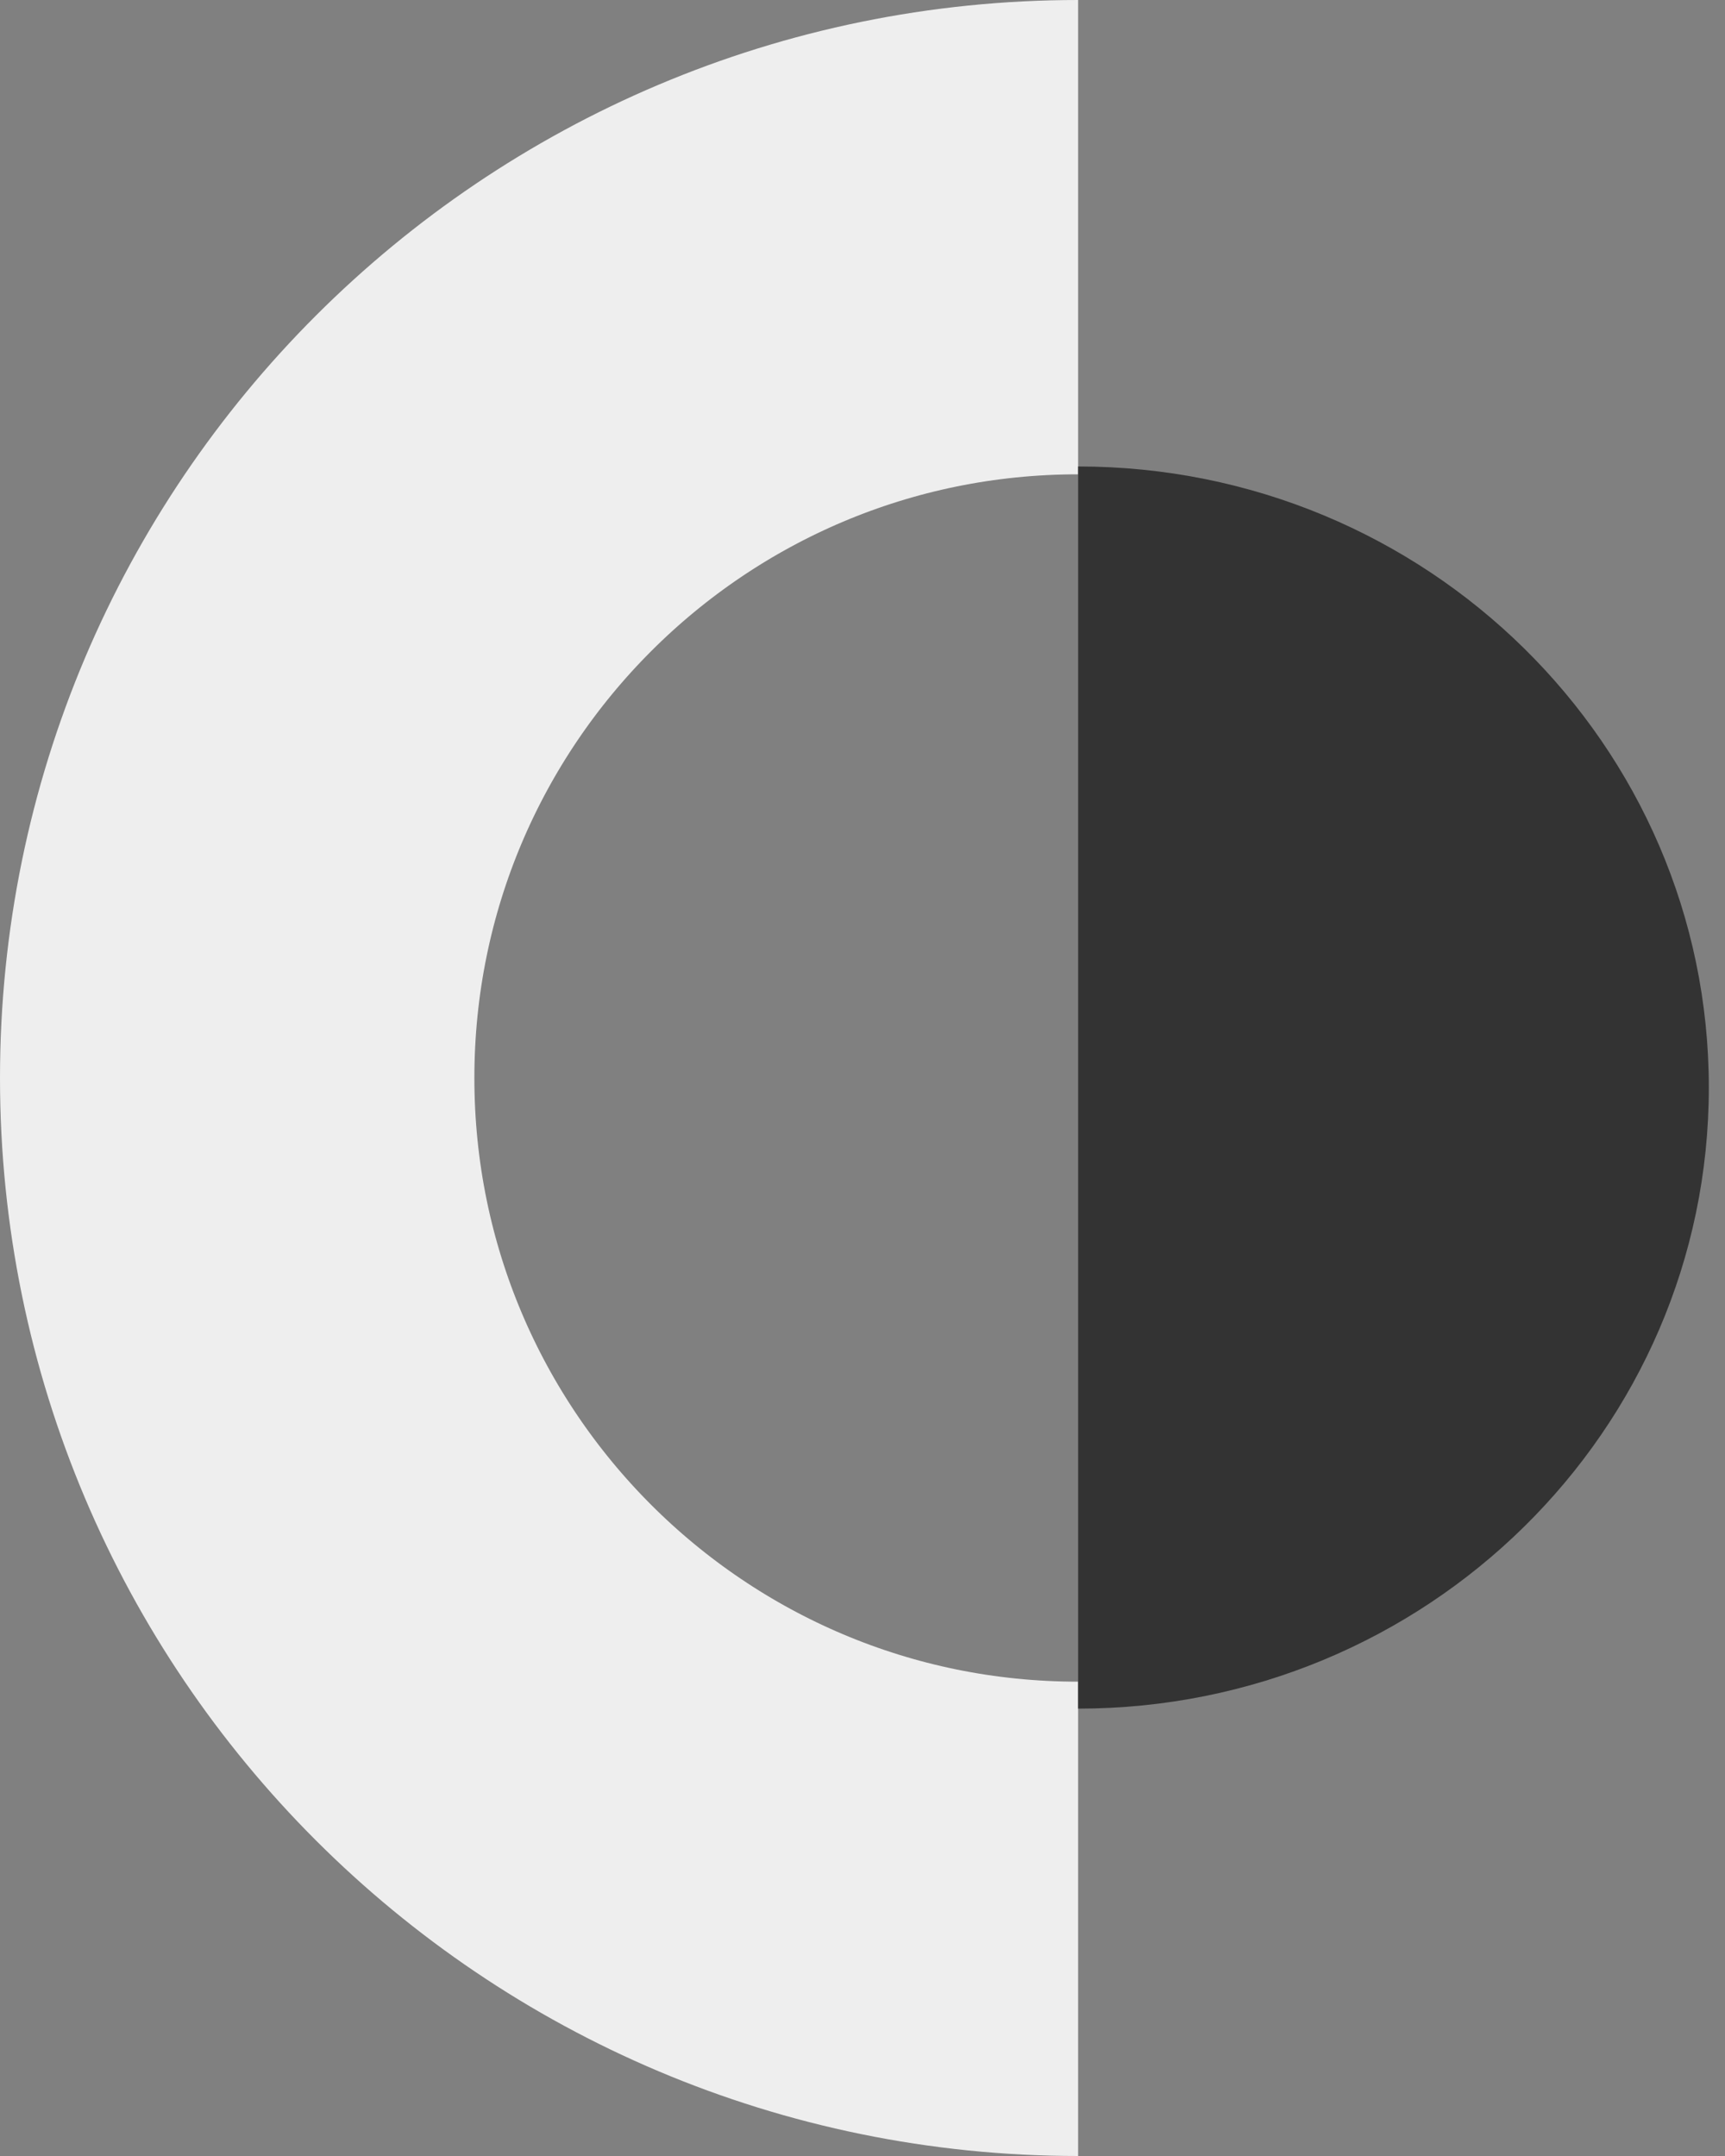 <svg xmlns="http://www.w3.org/2000/svg" width="80" height="100" viewBox="0 0 80 100">
    <rect x="0" y="0" width="80" height="100" fill="#808080" stroke="none"/>
    <g fill="none" fill-rule="evenodd">
        <path stroke="#EEE" stroke-width="22" d="M39 0C17.46 0 0 17.46 0 39s17.46 39 39 39" transform="translate(11 11)"/>
        <path fill="#333" d="M39 68.25c16.154 0 29.25-12.897 29.25-28.807 0-15.91-13.096-28.807-29.25-28.807" transform="translate(11 11)"/>
    </g>
</svg>
